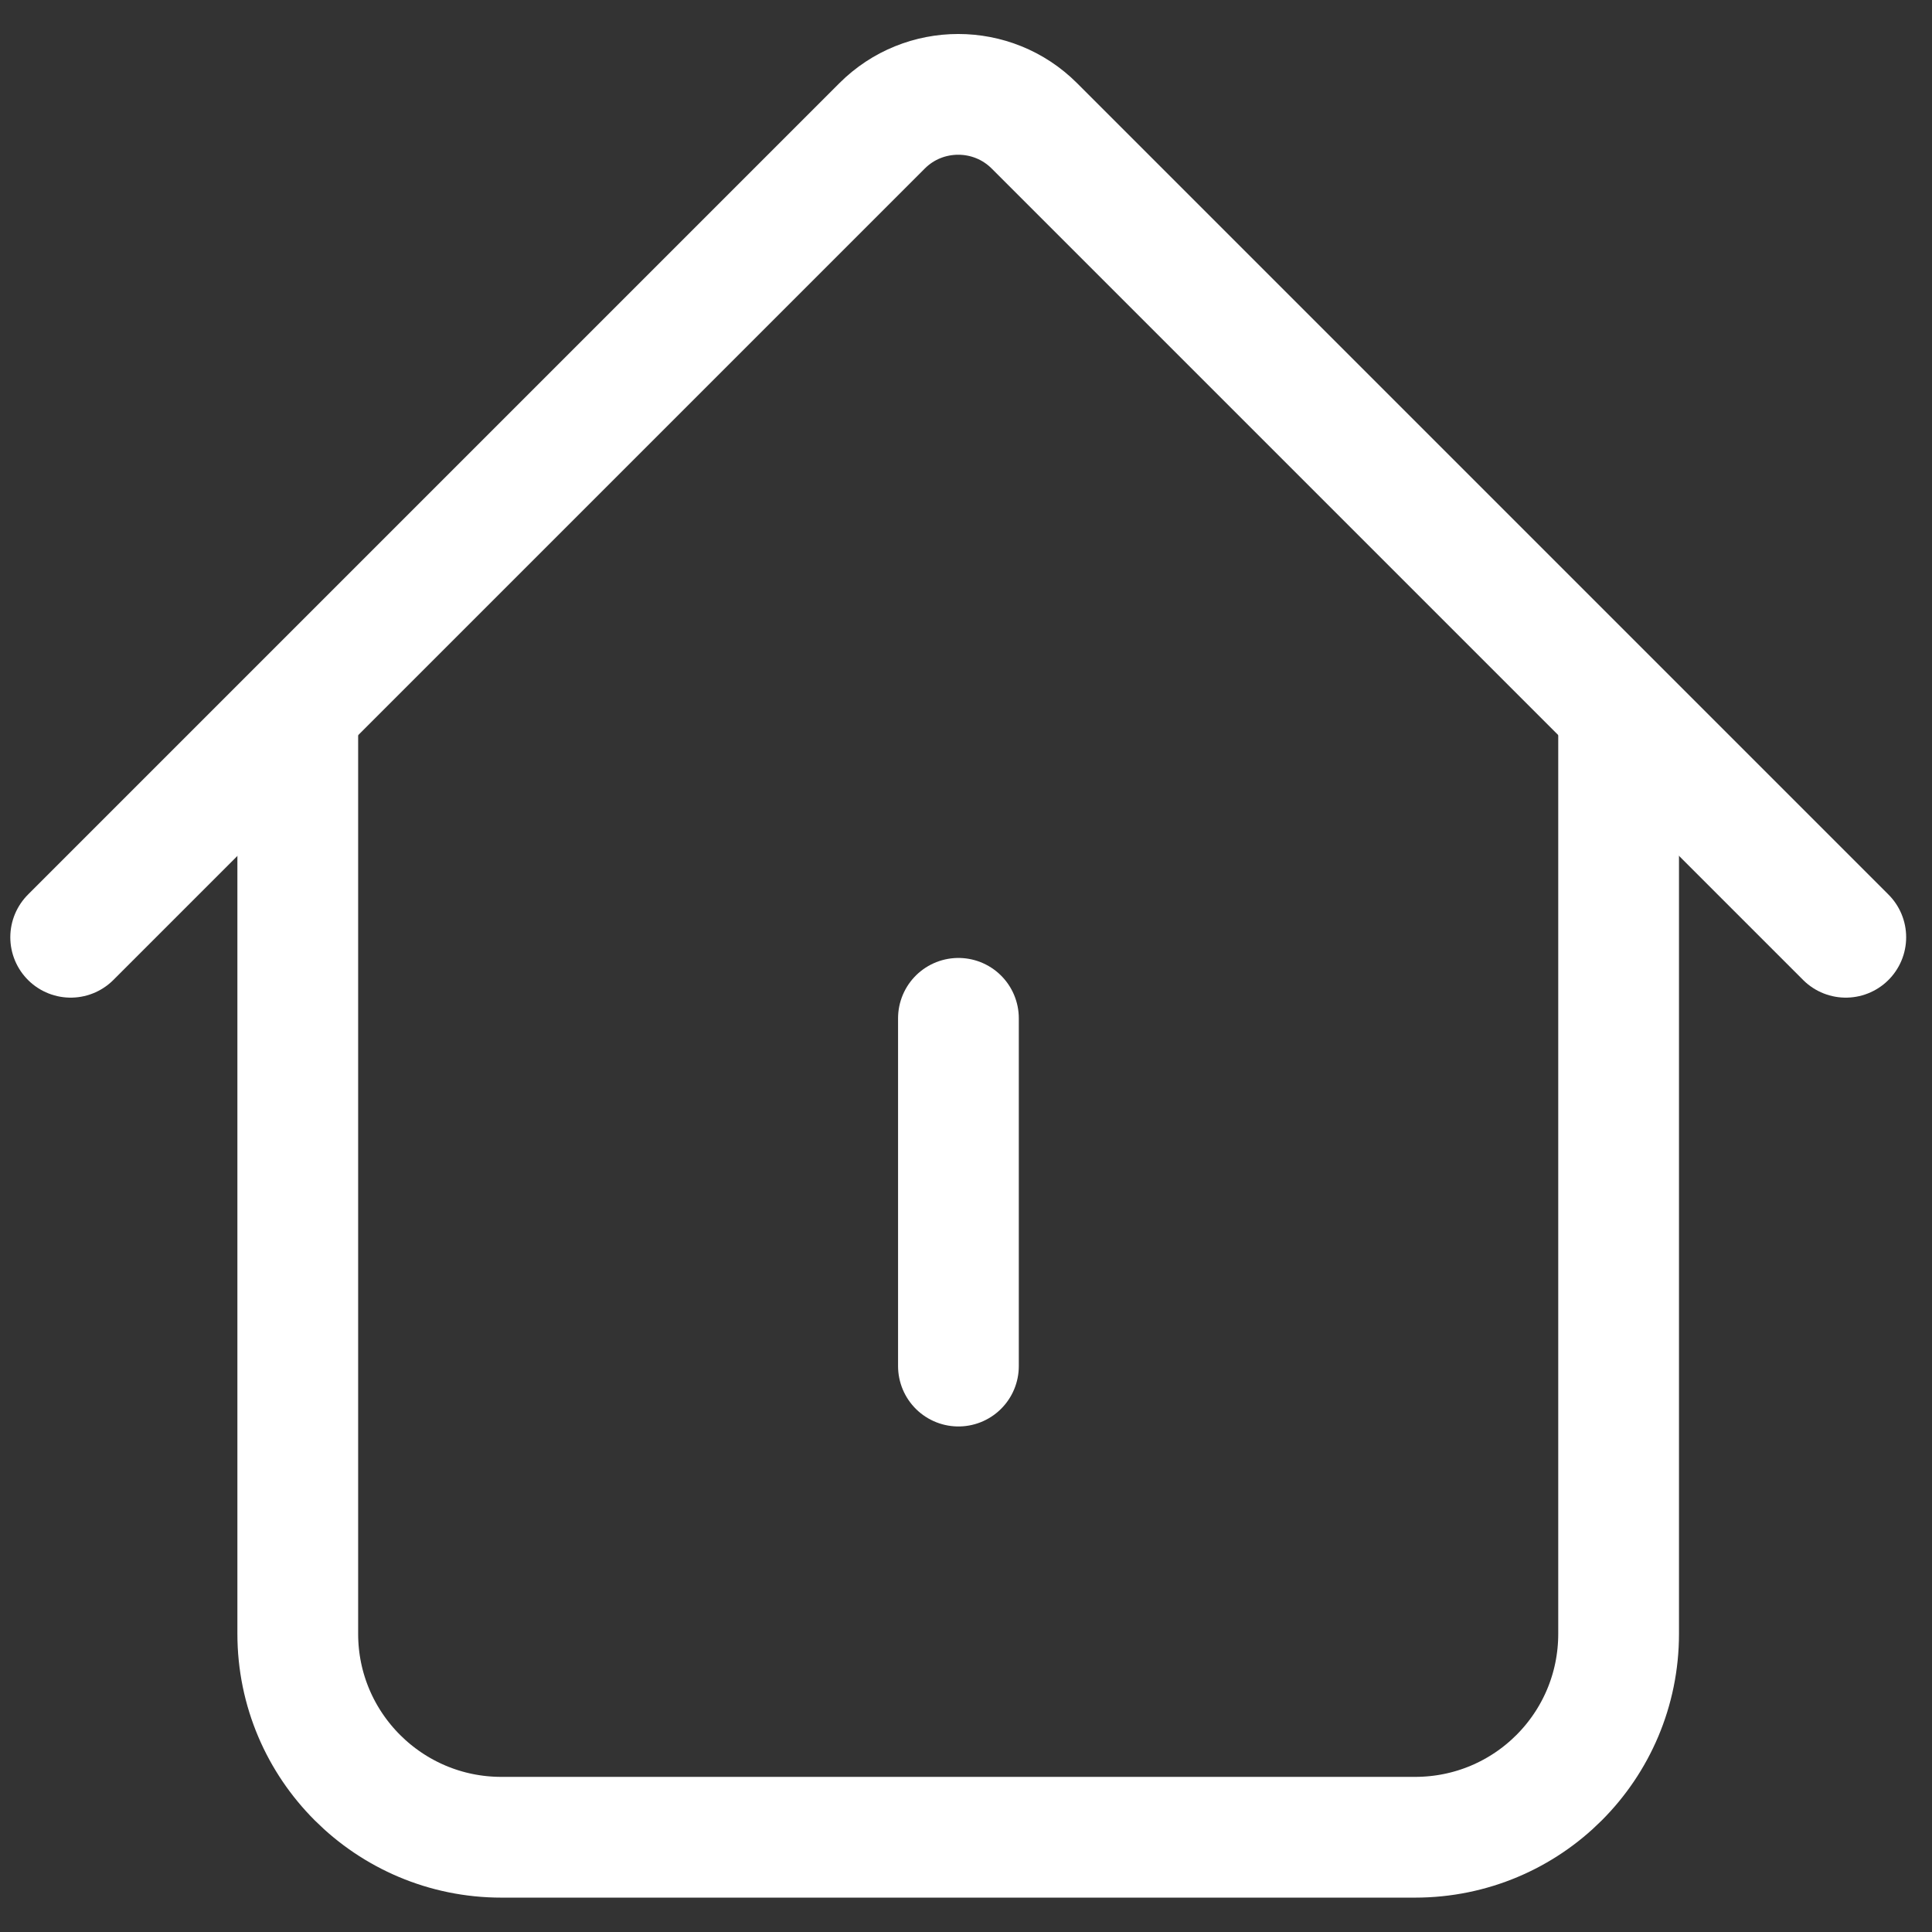 <svg width="24" height="24" viewBox="0 0 24 24" fill="none" xmlns="http://www.w3.org/2000/svg">
<rect x="0" y="0" width="24" height="24" fill="#333333" stroke="none"/>
<g id="_&#237;&#131;&#128;&#236;&#157;&#180;&#237;&#139;&#128;" clip-path="url(#clip0_2_294)">
<path id="Vector" d="M20.107 9.126V20.295C20.107 21.694 18.977 22.823 17.578 22.823H6.228C4.835 22.823 3.699 21.694 3.699 20.295V9.126" stroke="white" stroke-width="1.5" stroke-linecap="round" stroke-linejoin="round"/>
<path id="Vector_2" d="M0.878 11.643L10.958 1.563C11.479 1.042 12.328 1.042 12.849 1.563L22.929 11.643" stroke="white" stroke-width="1.5" stroke-linecap="round" stroke-linejoin="round"/>
<path id="Vector_3" d="M11.906 12.65V16.97" stroke="white" stroke-width="1.5" stroke-linecap="round" stroke-linejoin="round"/>
</g>
<defs>
<clipPath id="clip0_2_294">
<rect width="24" height="24" fill="white"/>
</clipPath>
</defs>
</svg>
